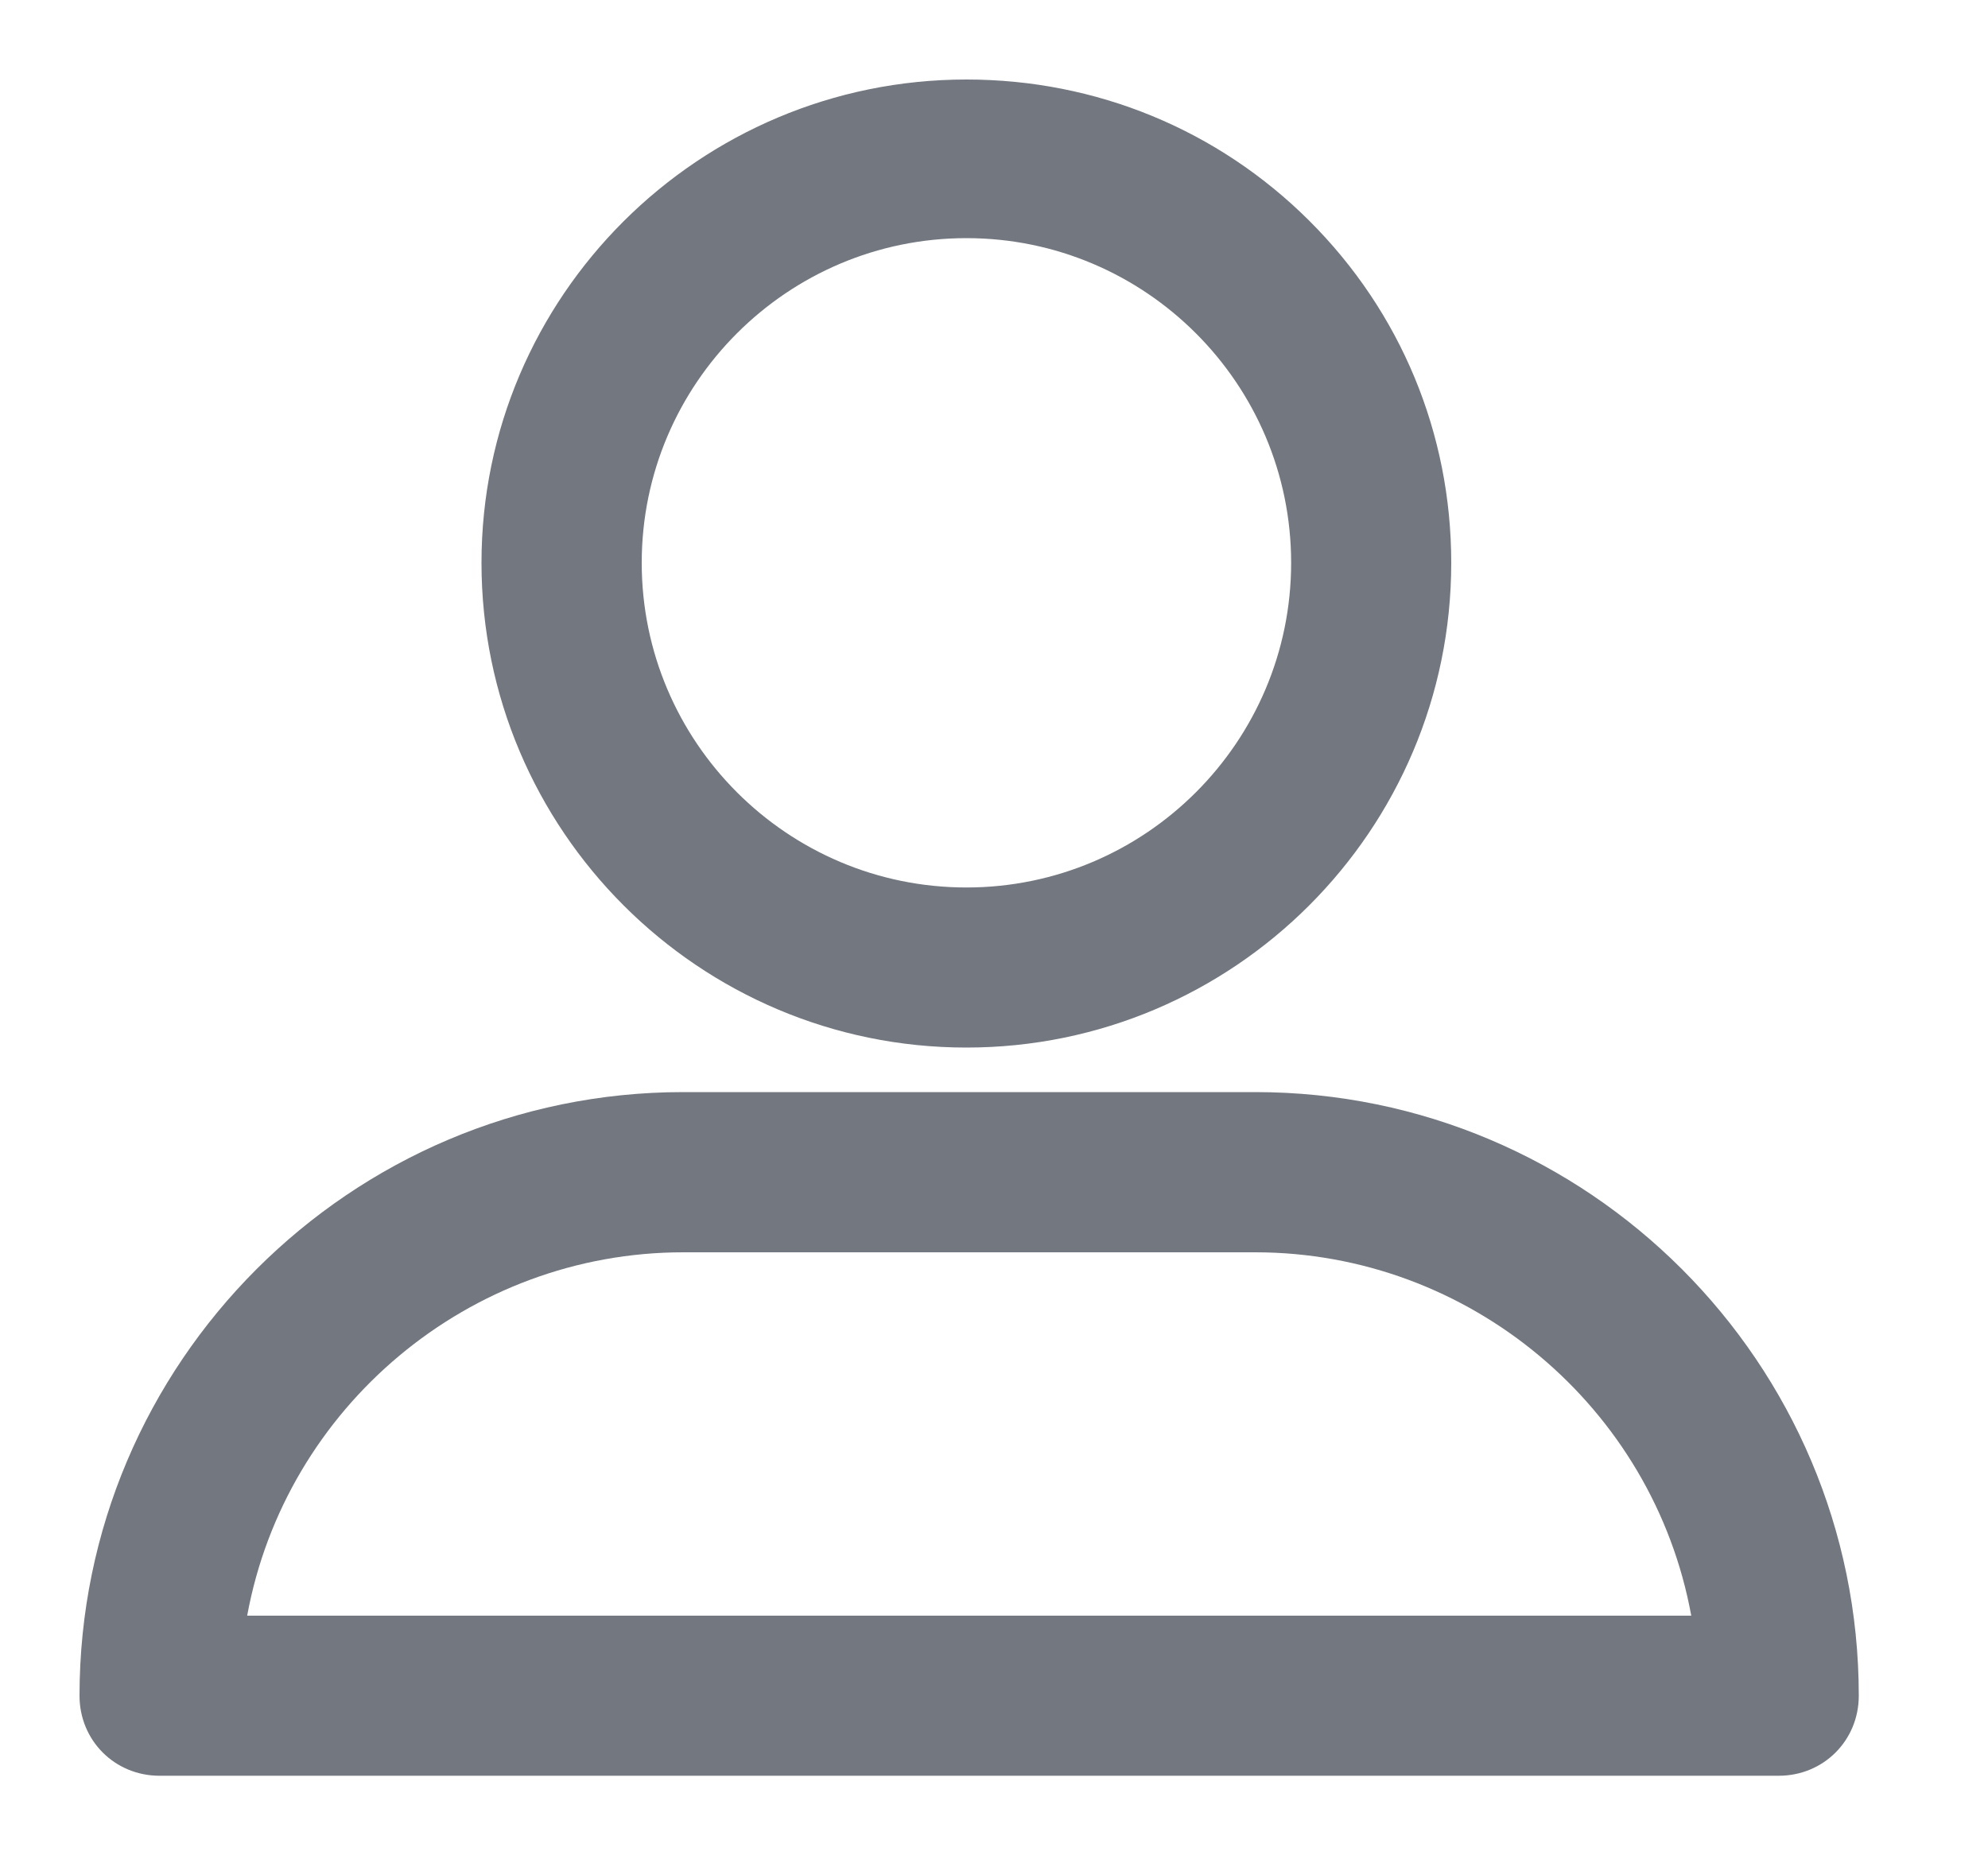 <svg width="15" height="14" viewBox="0 0 15 14" fill="none" xmlns="http://www.w3.org/2000/svg">
<path d="M7.292 7.905C9.31 7.905 10.95 6.265 10.95 4.247C10.95 3.272 10.57 2.355 9.879 1.666C9.189 0.978 8.269 0.6 7.292 0.6C5.274 0.6 3.633 2.236 3.633 4.247C3.633 6.265 5.274 7.905 7.292 7.905ZM7.292 1.797C8.643 1.797 9.742 2.896 9.742 4.247C9.742 5.598 8.643 6.697 7.292 6.697C5.941 6.697 4.842 5.598 4.842 4.247C4.842 2.896 5.941 1.797 7.292 1.797Z" fill="#737780"/>
<path d="M9.471 8.241H5.155C2.644 8.241 0.6 10.285 0.6 12.796C0.6 13.134 0.866 13.4 1.204 13.4H13.421C13.759 13.4 14.025 13.134 14.025 12.796C14.025 10.285 11.984 8.241 9.471 8.241ZM1.865 12.192C2.154 10.617 3.54 9.45 5.155 9.45H9.471C11.088 9.45 12.474 10.619 12.761 12.192H1.865Z" fill="#737780"/>
</svg>
